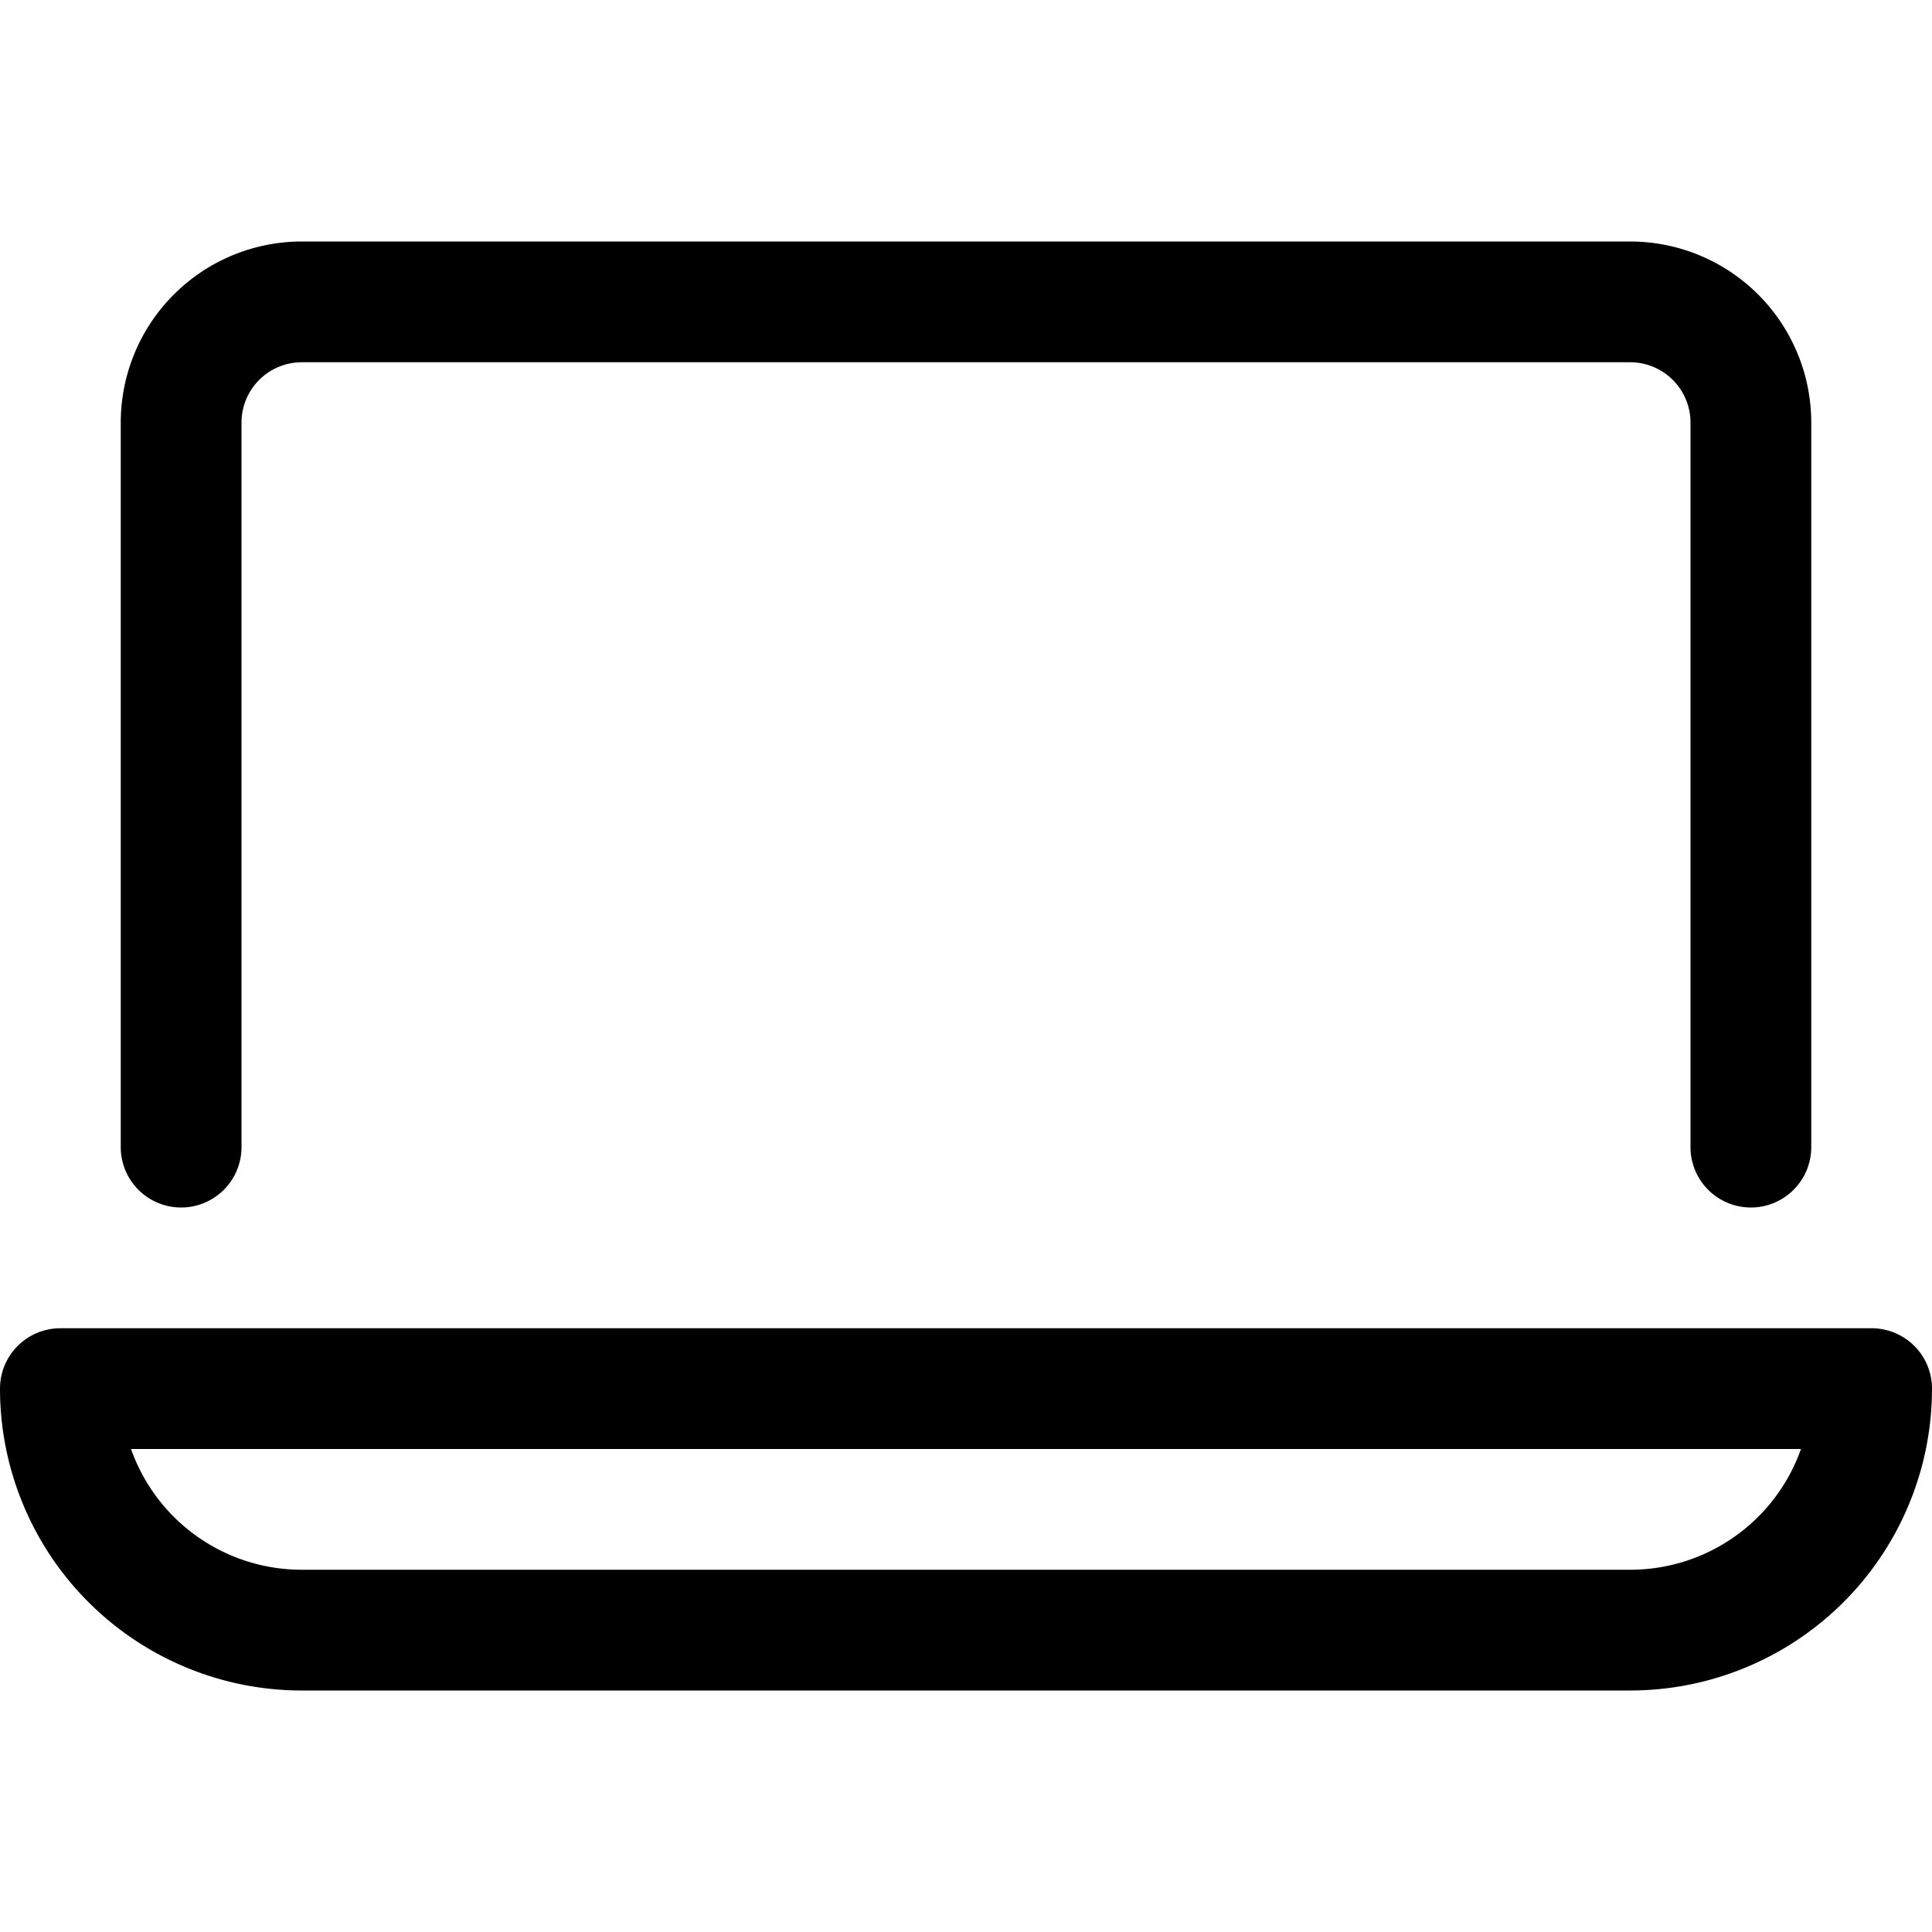 <svg xmlns="http://www.w3.org/2000/svg" width="16" height="16" fill="none" viewBox="0 0 16 16">
  <path fill="currentColor" fill-rule="evenodd" d="M15.5 11a.5.5 0 01.5.5 2.5 2.5 0 01-2.5 2.5h-11A2.5 2.5 0 010 11.5a.5.5 0 01.5-.5h15zm-.585 1H1.085A1.5 1.5 0 002.5 13h11a1.5 1.5 0 001.415-1zM13.5 2A1.5 1.5 0 0115 3.5v6a.5.5 0 01-1 0v-6a.5.5 0 00-.5-.5h-11a.5.5 0 00-.5.5v6a.5.5 0 01-1 0v-6A1.5 1.5 0 012.5 2h11z" clip-rule="evenodd"/>
</svg>
